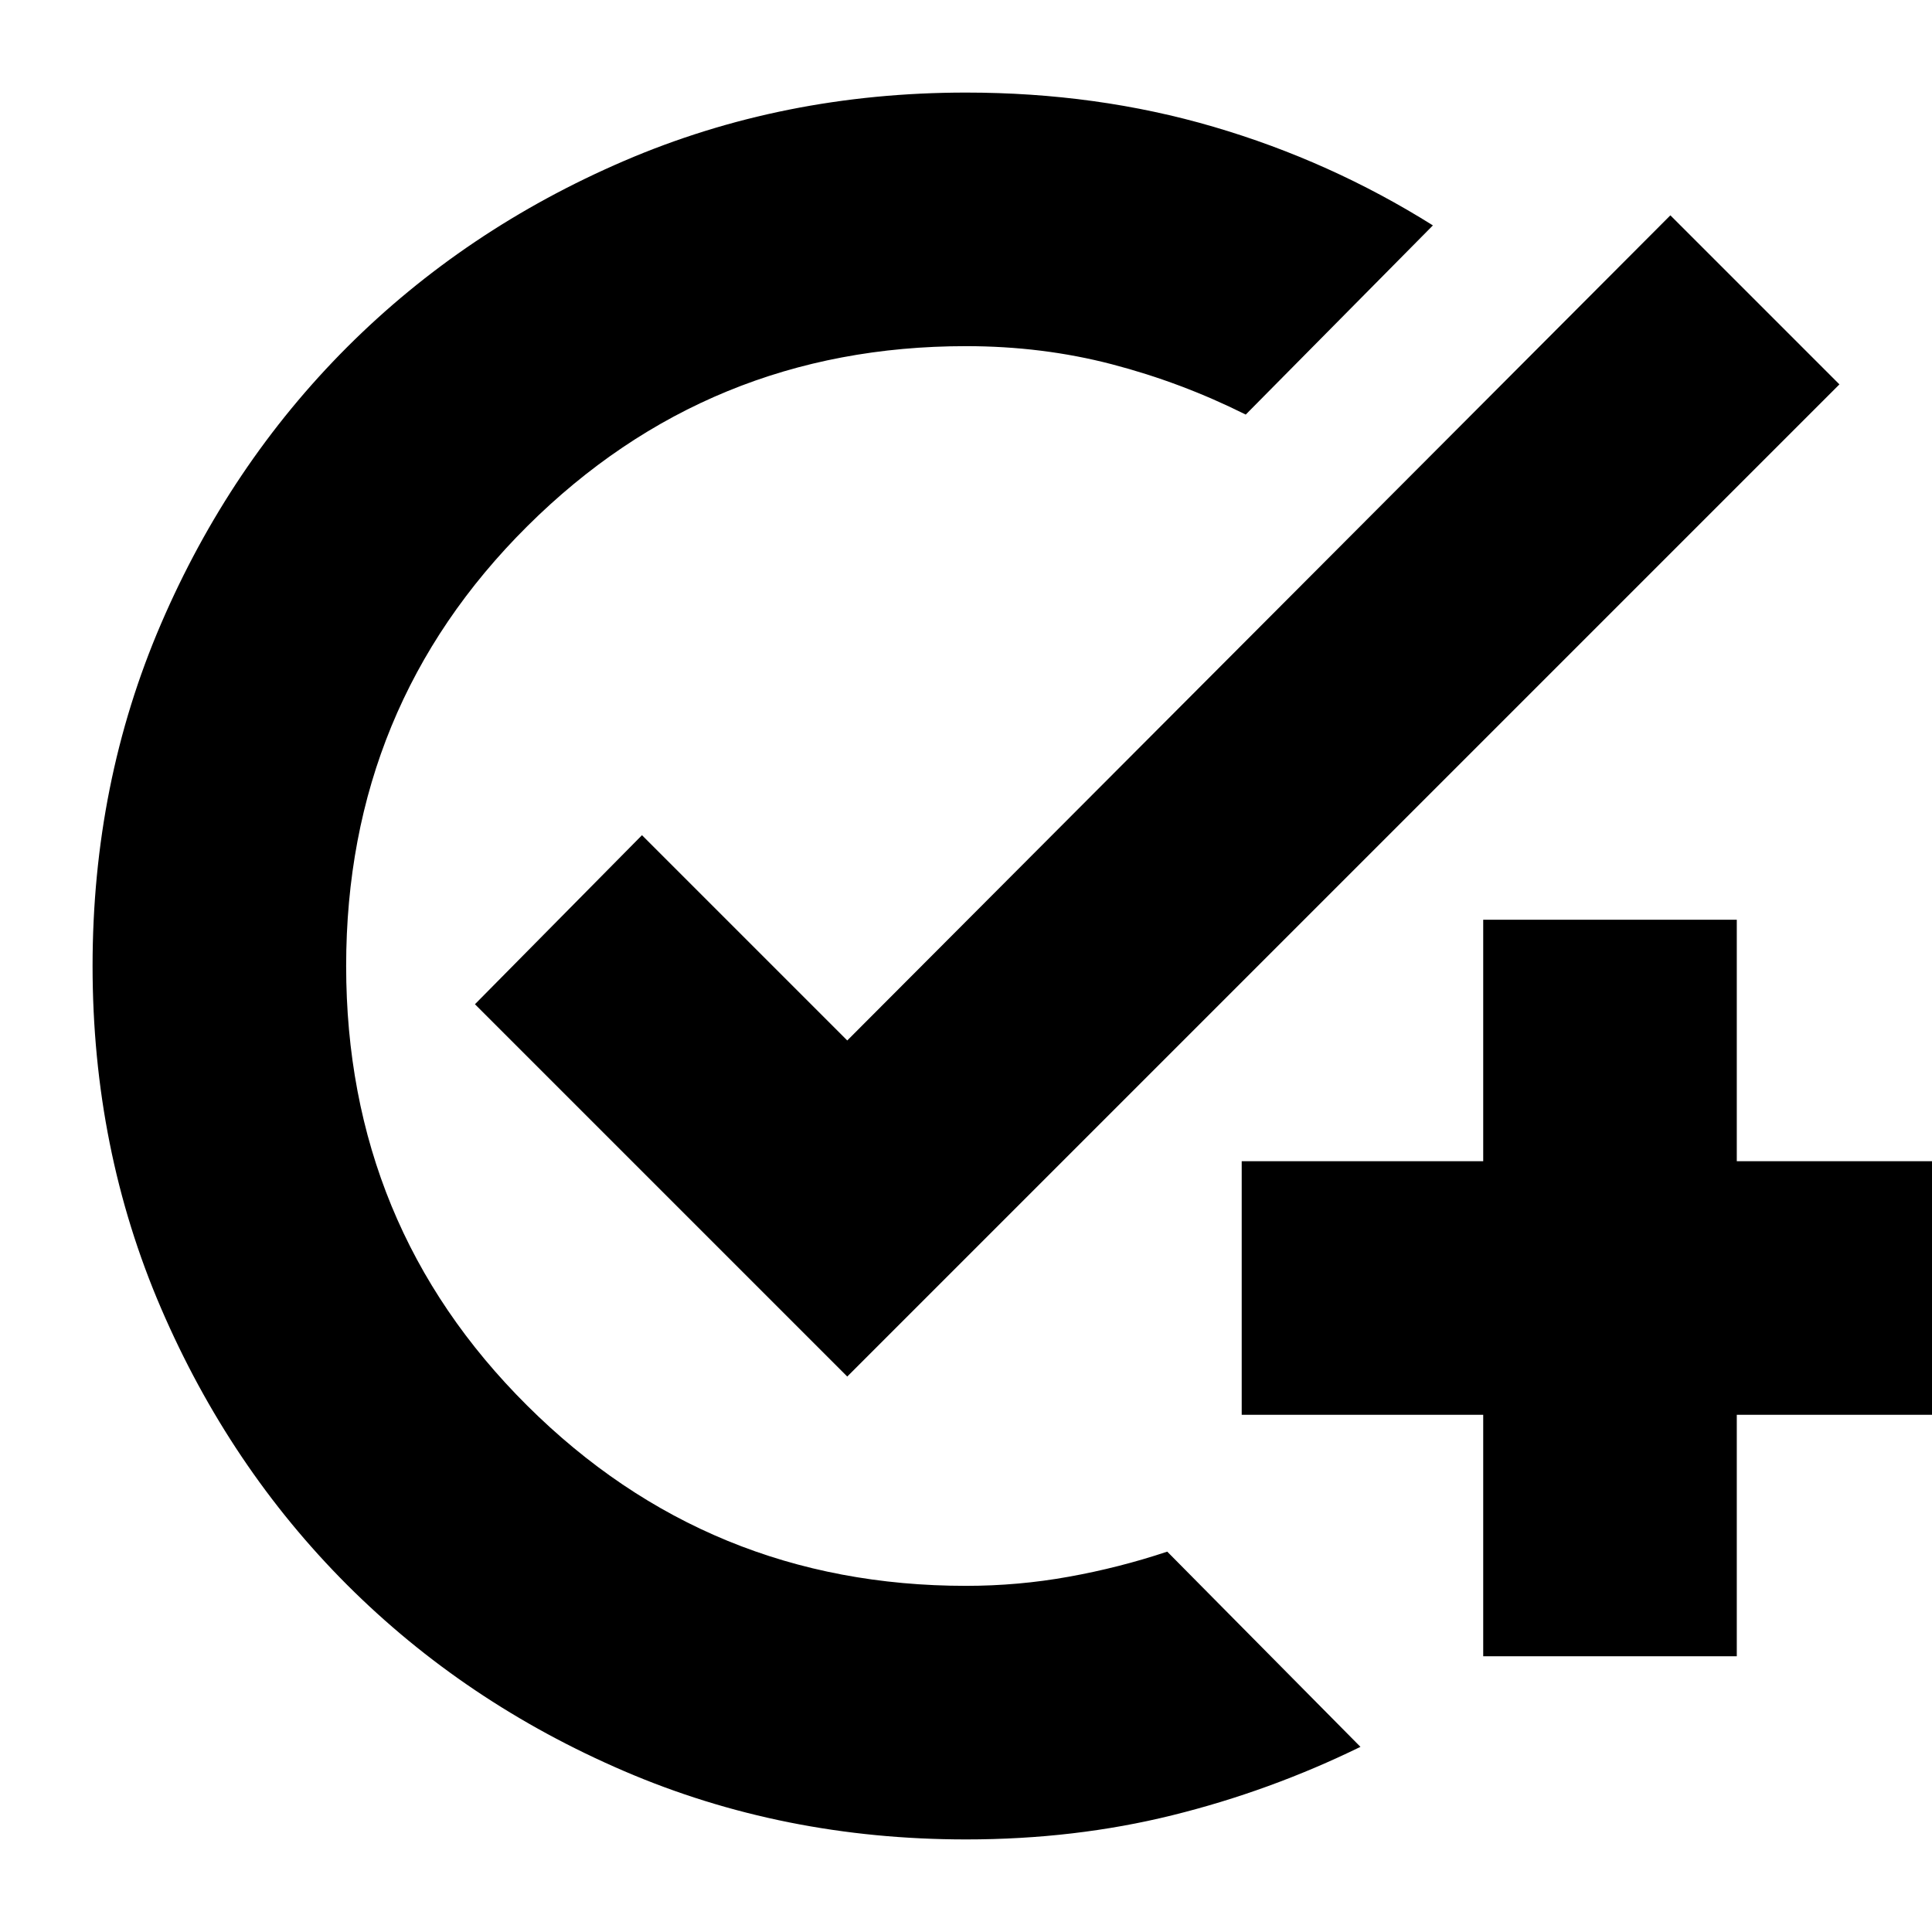 <svg xmlns="http://www.w3.org/2000/svg" height="24" width="24"><path d="M12 22.85q-2.275 0-4.25-.85t-3.438-2.312Q2.85 18.225 2 16.25q-.85-1.975-.85-4.25T2 7.75q.85-1.975 2.312-3.438Q5.775 2.85 7.75 2q1.975-.85 4.25-.85 1.625 0 3.075.425Q16.525 2 17.8 2.8l-2.325 2.35q-.8-.4-1.663-.625Q12.95 4.3 12 4.3q-3.2 0-5.45 2.237Q4.3 8.775 4.3 12t2.25 5.462Q8.8 19.7 12 19.7q.65 0 1.275-.113.625-.112 1.225-.312l2.4 2.425q-1.125.55-2.338.85-1.212.3-2.562.3Zm6.425-2.275v-3h-3v-3.15h3v-3h3.15v3h3v3.15h-3v3Zm-7.9-3.475L5.9 12.475l2.075-2.1 2.55 2.55L20.75 2.675l2.1 2.1Z"/></svg>